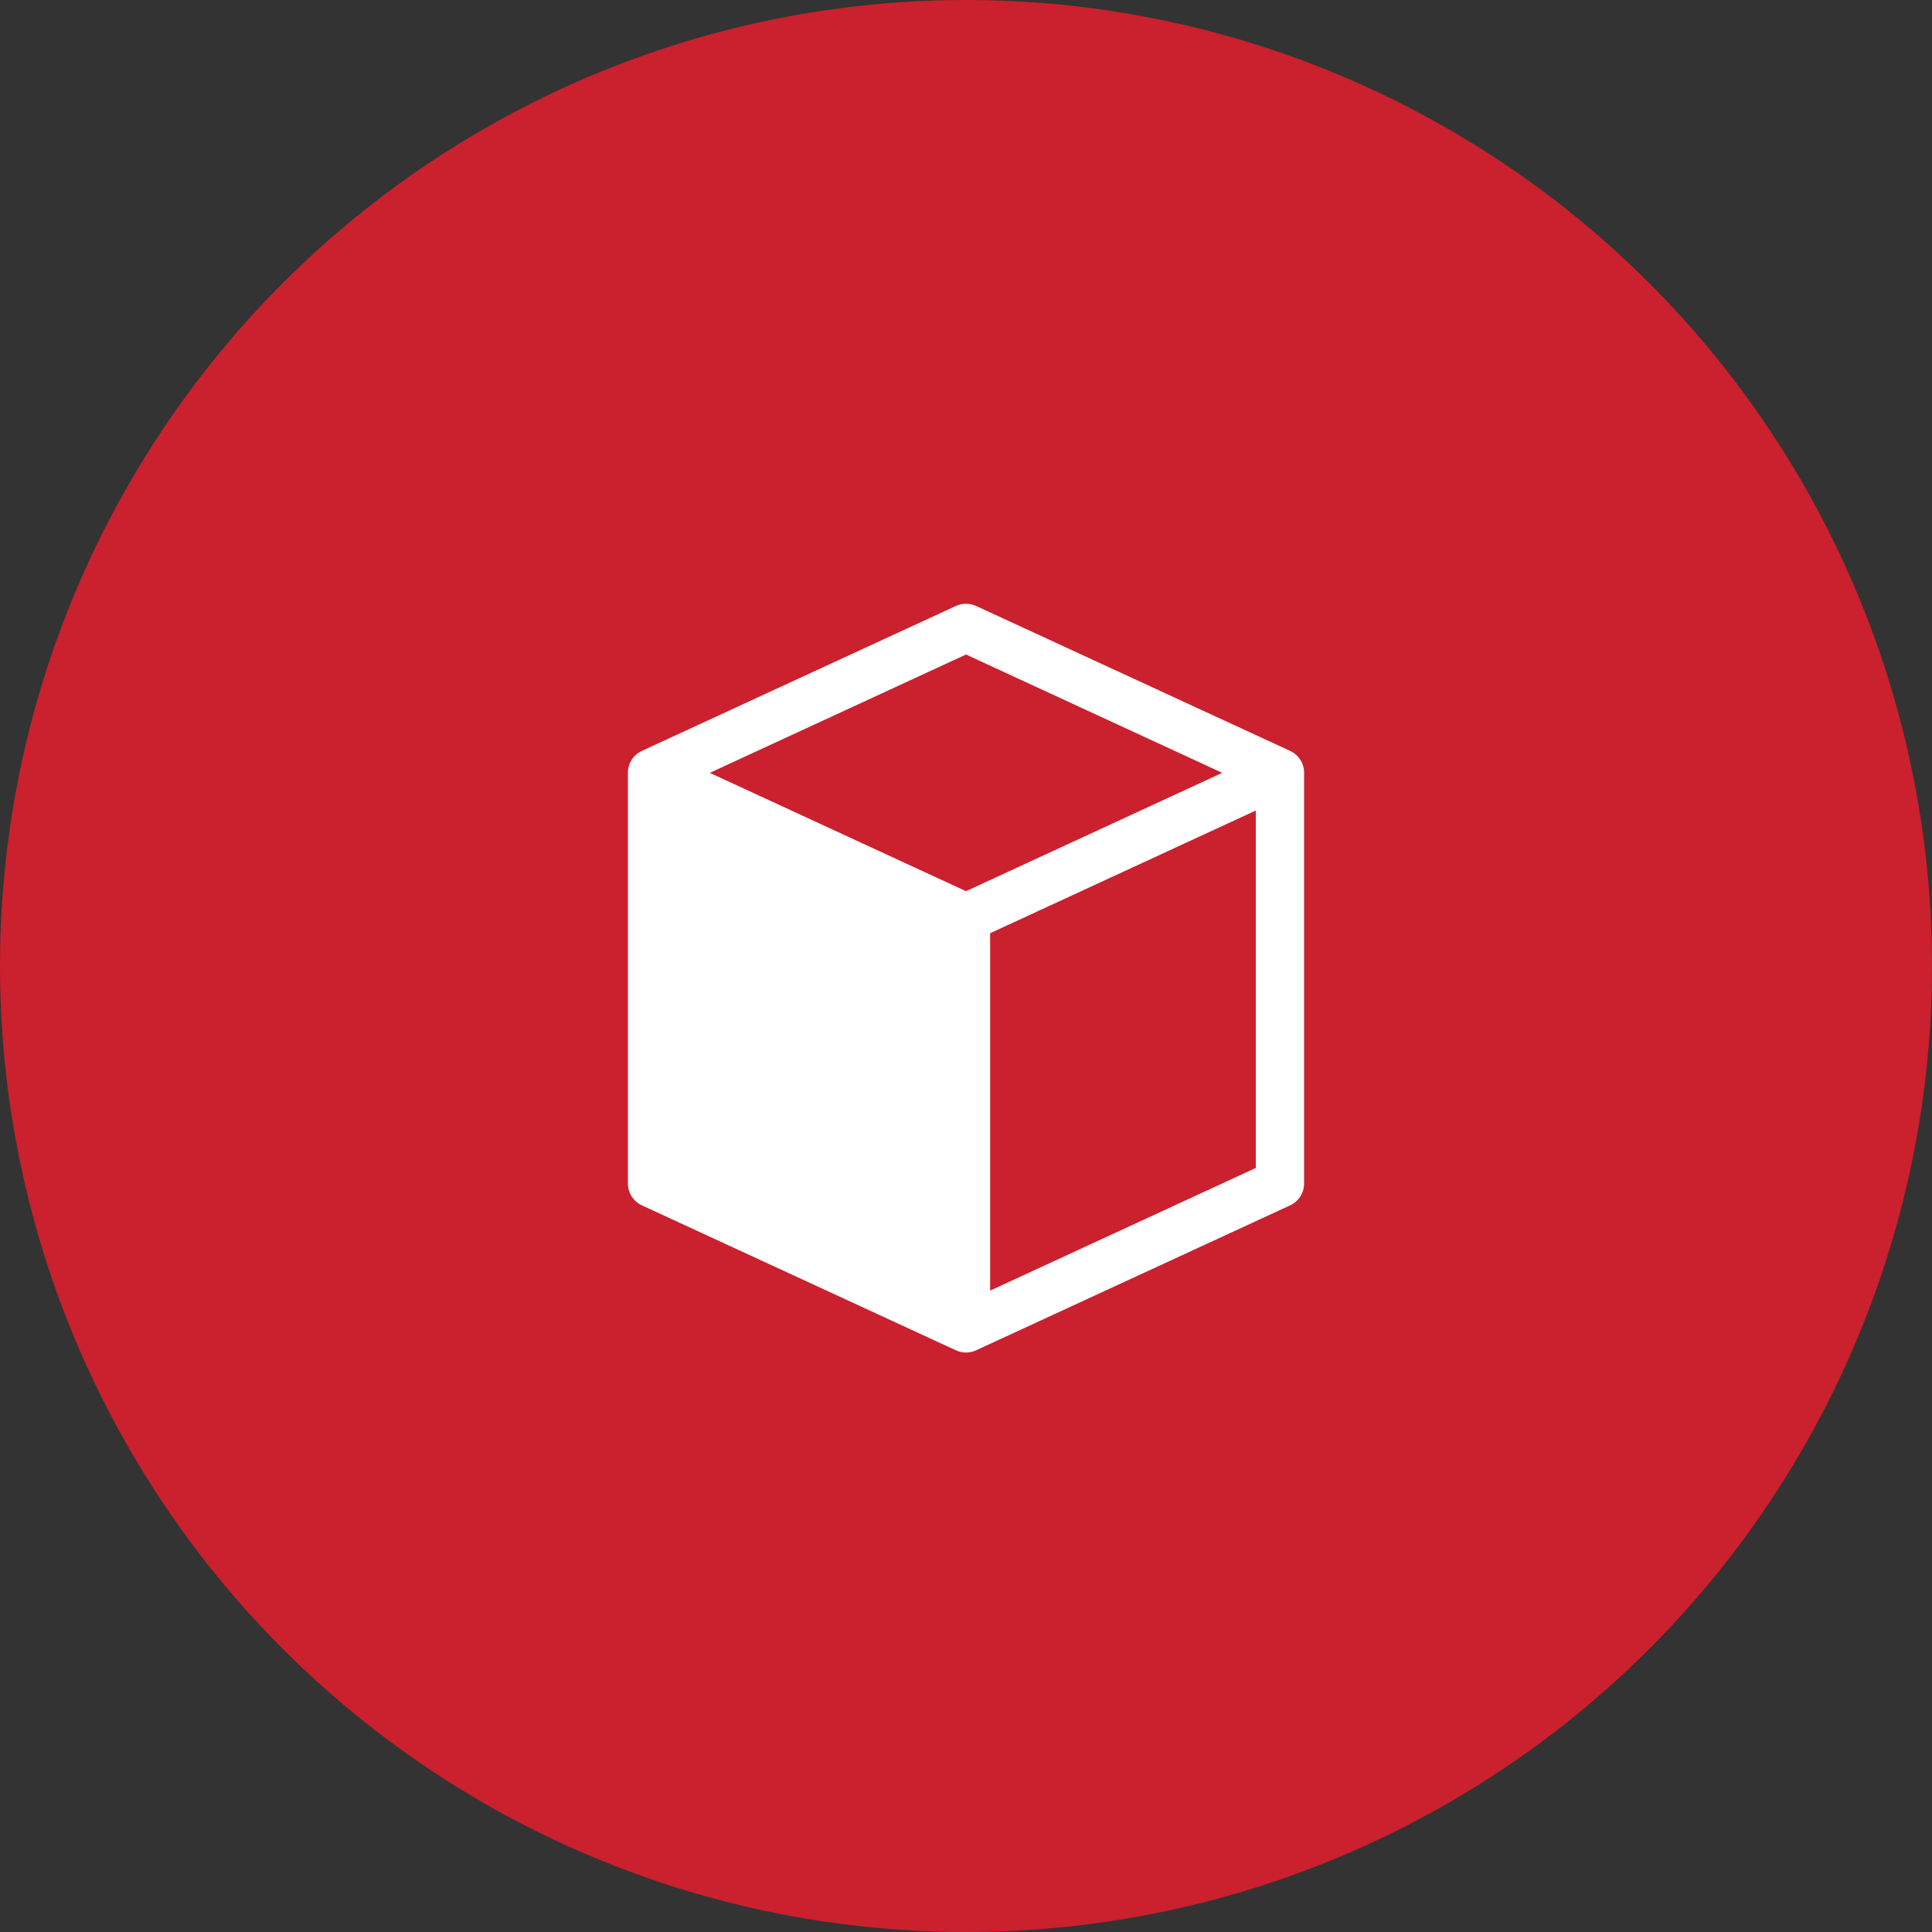 <svg width="40" height="40" viewBox="0 0 40 40" fill="none" xmlns="http://www.w3.org/2000/svg">
<rect x="0" y="0" width="40" height="40" fill="#333333" stroke="none"/>
<circle cx="20" cy="20" r="20" fill="#CB202D"/>
<path d="M26.71 15.546L20.21 12.546C20.144 12.516 20.073 12.5 20 12.5C19.927 12.5 19.856 12.516 19.79 12.546L13.29 15.546C13.203 15.586 13.13 15.651 13.078 15.731C13.027 15.812 13 15.906 13 16.001V24.501C13 24.597 13.027 24.691 13.078 24.771C13.13 24.852 13.203 24.916 13.29 24.956L19.79 27.956C19.856 27.987 19.927 28.003 20 28.003C20.073 28.003 20.144 27.987 20.21 27.956L26.71 24.956C26.797 24.916 26.87 24.852 26.922 24.771C26.973 24.691 27 24.597 27 24.501V16.001C27 15.906 26.973 15.812 26.922 15.731C26.87 15.651 26.797 15.586 26.71 15.546ZM20 18.451L14.695 16.001L20 13.551L25.305 16.001L20 18.451ZM26 24.181L20.5 26.721V19.321L26 16.781V24.181Z" fill="white"/>
</svg>
